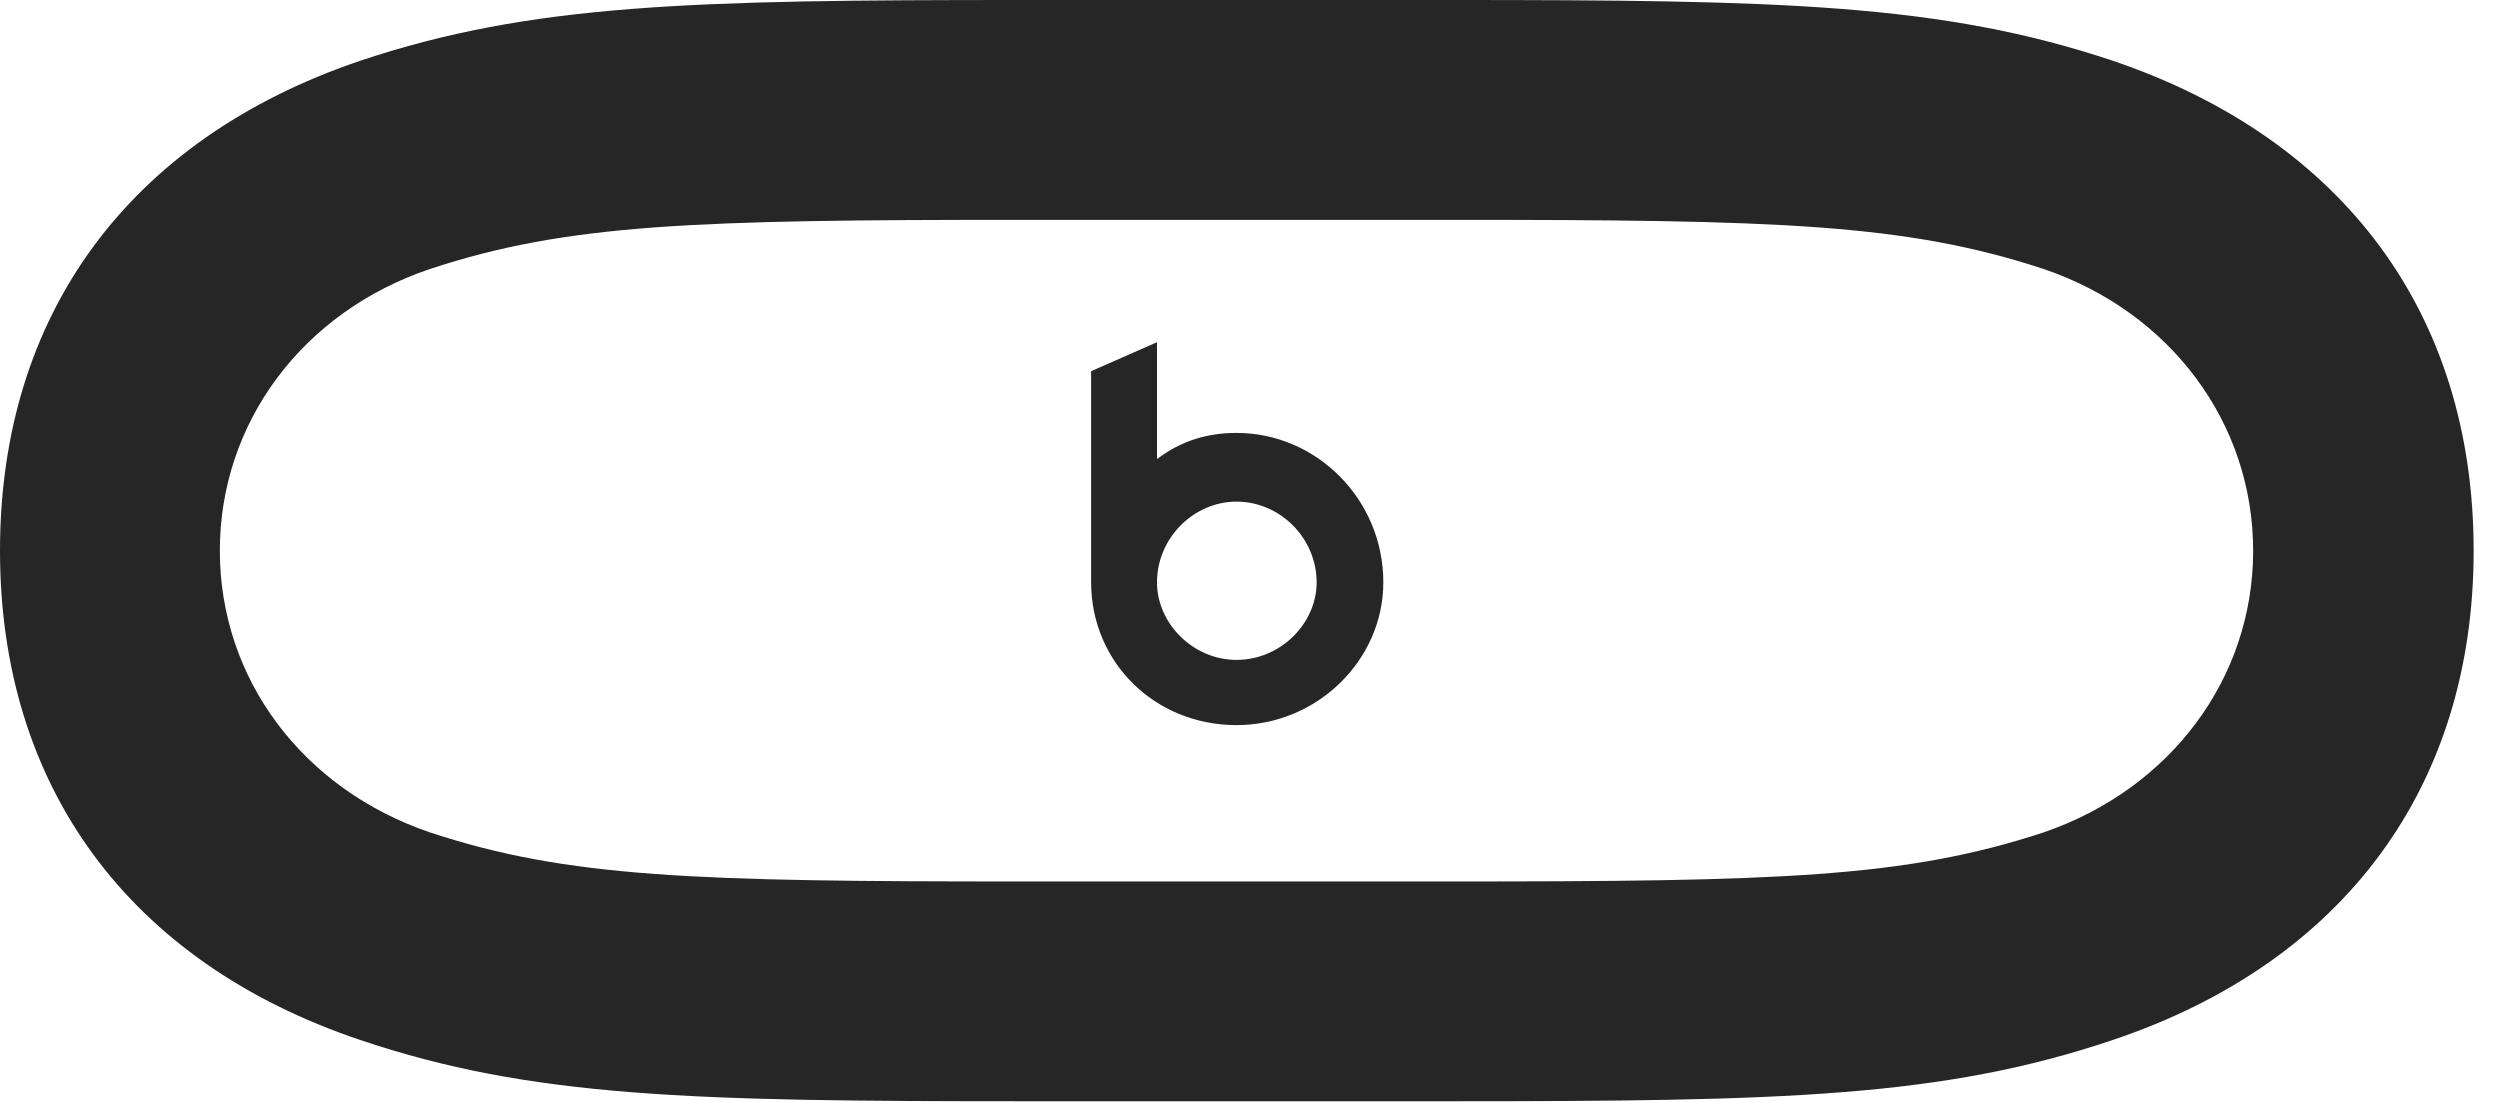 <?xml version="1.0" encoding="UTF-8"?>
<!--Generator: Apple Native CoreSVG 326-->
<!DOCTYPE svg PUBLIC "-//W3C//DTD SVG 1.1//EN" "http://www.w3.org/Graphics/SVG/1.1/DTD/svg11.dtd">
<svg version="1.1" xmlns="http://www.w3.org/2000/svg" xmlns:xlink="http://www.w3.org/1999/xlink"
       viewBox="0 0 34.343 15.14">
       <g>
              <rect height="15.14" opacity="0" width="34.343" x="0" y="0" />
              <path d="M14.044 15.128L19.935 15.128C24.472 15.128 26.675 15.079 29.028 14.285C32.203 13.216 33.981 10.802 33.981 7.565C33.981 4.322 32.203 1.914 29.028 0.836C26.675 0.049 24.472 0 19.935 0L14.044 0C9.509 0 7.297 0.049 4.944 0.836C1.769 1.914 0 4.322 0 7.565C0 10.802 1.769 13.216 4.944 14.285C7.297 15.079 9.509 15.128 14.044 15.128ZM14.044 12.109C9.551 12.109 7.8 12.06 5.907 11.435C4.156 10.84 3.02 9.323 3.02 7.565C3.02 5.808 4.156 4.284 5.907 3.695C7.8 3.071 9.551 3.02 14.044 3.02L19.935 3.02C24.43 3.02 26.174 3.071 28.073 3.695C29.816 4.286 30.952 5.81 30.952 7.565C30.952 9.321 29.816 10.837 28.073 11.435C26.174 12.06 24.43 12.109 19.935 12.109ZM16.986 9.961C18.097 9.961 19.003 9.065 19.003 8C19.003 6.862 18.087 5.947 16.986 5.947C16.588 5.947 16.227 6.054 15.894 6.306L15.894 4.701L14.989 5.099L14.989 8C14.989 9.092 15.858 9.961 16.986 9.961ZM16.986 9.065C16.392 9.065 15.894 8.567 15.894 8C15.894 7.387 16.402 6.891 16.986 6.891C17.589 6.891 18.087 7.397 18.087 8C18.087 8.567 17.589 9.065 16.986 9.065Z"
                     fill="currentColor" fill-opacity="0.85" />
       </g>
</svg>